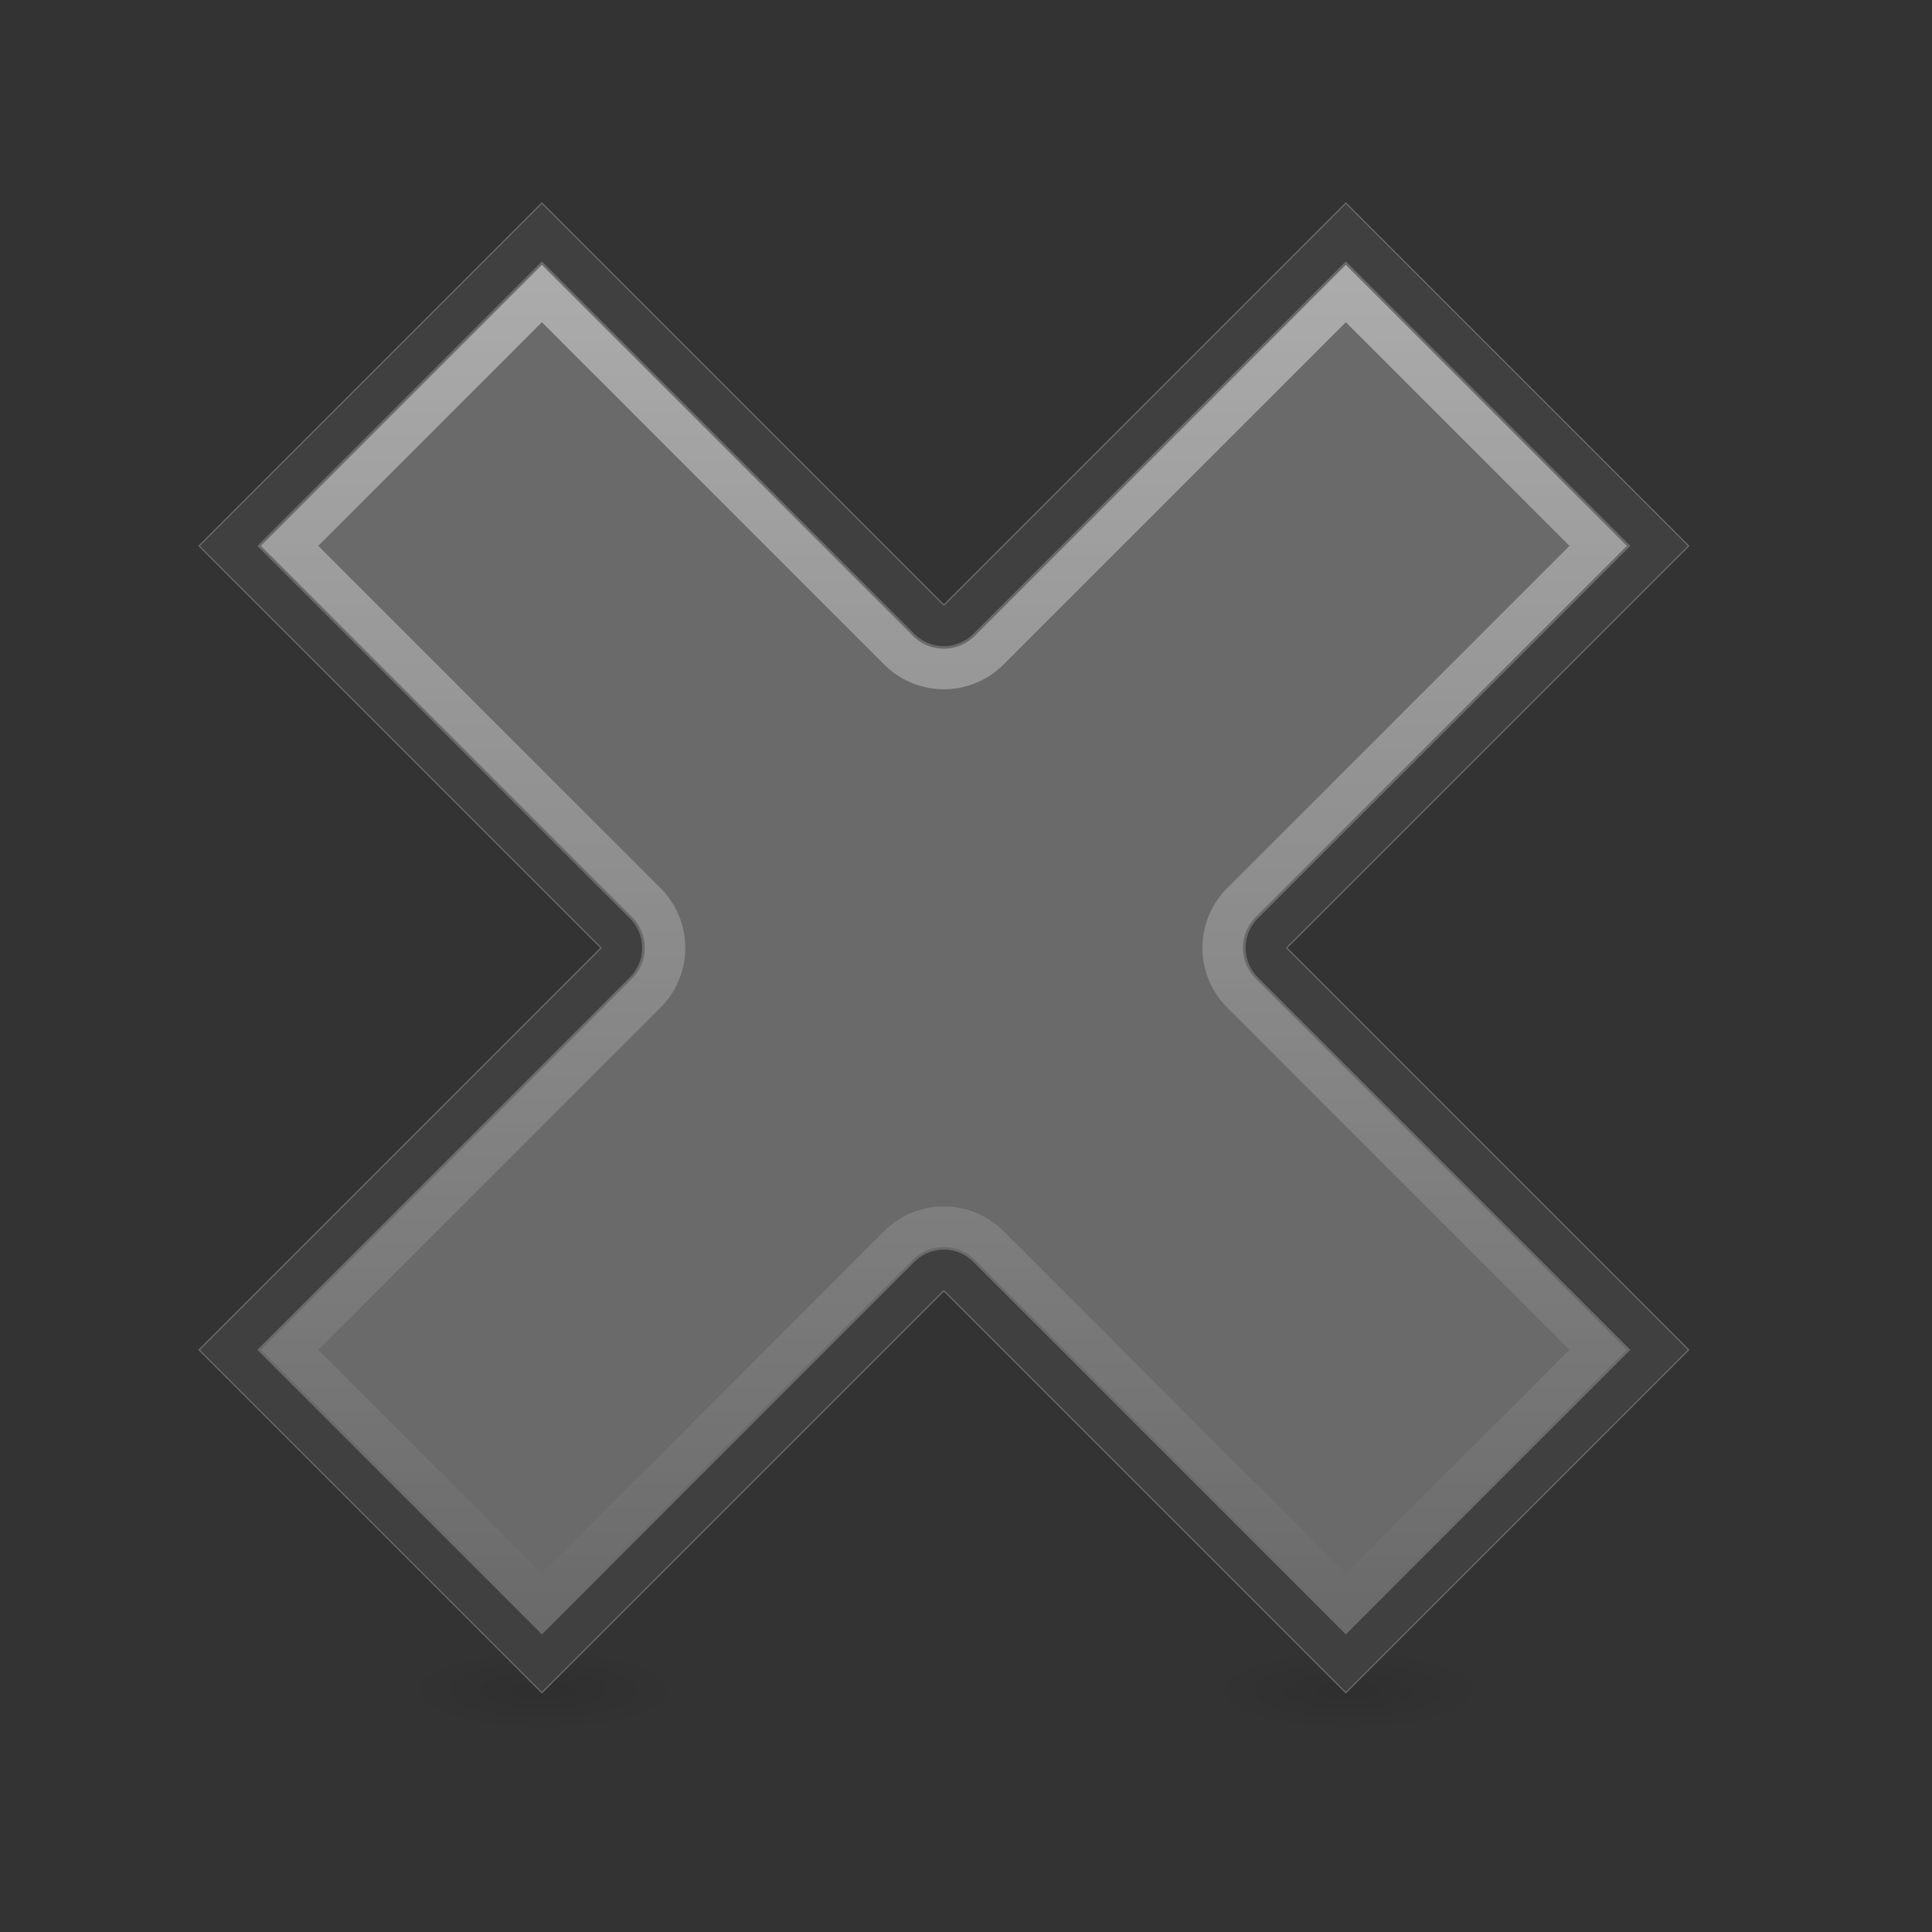 <?xml version="1.0" encoding="UTF-8" standalone="no"?>
<!-- Created with Inkscape (http://www.inkscape.org/) -->

<svg
   xmlns:dc="http://purl.org/dc/elements/1.1/"
   xmlns:cc="http://creativecommons.org/ns#"
   xmlns:rdf="http://www.w3.org/1999/02/22-rdf-syntax-ns#"
   xmlns:svg="http://www.w3.org/2000/svg"
   xmlns="http://www.w3.org/2000/svg"
   xmlns:xlink="http://www.w3.org/1999/xlink"
   xmlns:inkscape="http://www.inkscape.org/namespaces/inkscape"
   version="1.0"
   width="48"
   height="48"
   id="svg2">
  <rect width="100%" height="100%" fill="#333333" stroke="none"/>
  <defs
     id="defs3">
    <linearGradient
       id="linearGradient3677">
      <stop
         id="stop3679"
         style="stop-color:#000000;stop-opacity:0.2"
         offset="0" />
      <stop
         id="stop3681"
         style="stop-color:#000000;stop-opacity:0"
         offset="1" />
    </linearGradient>
    <linearGradient
       id="linearGradient3640">
      <stop
         id="stop3642"
         style="stop-color:#ffffff;stop-opacity:1"
         offset="0" />
      <stop
         id="stop3644"
         style="stop-color:#ffffff;stop-opacity:0"
         offset="1" />
    </linearGradient>
    <radialGradient
       cx="60.053"
       cy="51.393"
       r="15.032"
       fx="60.053"
       fy="51.393"
       id="radialGradient3625"
       xlink:href="#linearGradient3588"
       gradientUnits="userSpaceOnUse"
       gradientTransform="matrix(-1.405,1.189,-1,-1.181,199.738,11.751)" />
    <linearGradient
       id="linearGradient3588">
      <stop
         id="stop3590"
         style="stop-color:#eeeeee;stop-opacity:1"
         offset="0" />
      <stop
         id="stop3592"
         style="stop-color:#dcdcdc;stop-opacity:1"
         offset="1" />
    </linearGradient>
    <linearGradient
       x1="40.625"
       y1="7.375"
       x2="40.625"
       y2="40.625"
       id="linearGradient3646"
       xlink:href="#linearGradient3640"
       gradientUnits="userSpaceOnUse"
       gradientTransform="matrix(1.008,0,0,1.008,-0.746,-0.646)" />
    <radialGradient
       cx="25.292"
       cy="43.993"
       r="13.272"
       fx="25.292"
       fy="43.993"
       id="radialGradient3683"
       xlink:href="#linearGradient3677"
       gradientUnits="userSpaceOnUse"
       gradientTransform="matrix(0.261,0,0,0.077,6.89,38.608)" />
    <radialGradient
       cx="25.292"
       cy="43.993"
       r="13.272"
       fx="25.292"
       fy="43.993"
       id="radialGradient40"
       xlink:href="#linearGradient3677"
       gradientUnits="userSpaceOnUse"
       gradientTransform="matrix(0.261,0,0,0.077,26.898,38.608)" />
  </defs>
  <path
     d="m 16.973,42.01 a 3.47,1.026 0 0 1 -6.941,0 3.47,1.026 0 1 1 6.941,0 z"
     inkscape:connector-curvature="0"
     id="path3667"
     style="opacity:0.447;fill:url(#radialGradient3683);stroke:none" />
  <path
     d="m 36.982,42.01 a 3.47,1.026 0 0 1 -6.941,0 3.47,1.026 0 1 1 6.941,0 z"
     inkscape:connector-curvature="0"
     id="path38"
     style="opacity:0.447;fill:url(#radialGradient40);stroke:none" />
  <g
     transform="matrix(0.347,0,0,0.347,-49.523,-3.772)"
     id="text3570"
     style="font-size:6.939px;line-height:100%;fill:url(#radialGradient3625)" />
  <g
     transform="matrix(0.347,0,0,0.347,-58.555,-319.354)"
     id="layer1-0">
    <g
       id="g3635" />
  </g>
  <path
     d="M 13.463,5.025 4.925,13.563 14.912,23.55 4.925,33.537 13.463,42.075 23.45,32.088 33.437,42.075 41.975,33.537 31.988,23.55 41.975,13.563 33.437,5.025 23.45,15.012 13.463,5.025 z"
     inkscape:connector-curvature="0"
     id="rect2849"
     style="fill:#6a6a6a;stroke:none" />
  <path
     d="m 13.463,7.293 -6.269,6.269 8.853,8.853 a 1.592,1.592 0 0 1 0,2.268 l -8.853,8.853 6.269,6.269 8.853,-8.853 a 1.592,1.592 0 0 1 2.268,0 l 8.853,8.853 6.269,-6.269 -8.853,-8.853 a 1.592,1.592 0 0 1 0,-2.268 l 8.853,-8.853 -6.269,-6.269 -8.853,8.853 a 1.592,1.592 0 0 1 -2.268,0 L 13.463,7.293 z"
     inkscape:connector-curvature="0"
     id="path2866"
     style="opacity:0.439;fill:none;stroke:url(#linearGradient3646);stroke-width:1.008" />
  <path
     d="m 13.463,5.781 -7.782,7.782 9.609,9.609 a 0.529,0.529 0 0 1 0,0.756 l -9.609,9.609 7.782,7.782 9.609,-9.609 a 0.529,0.529 0 0 1 0.756,0 l 9.609,9.609 7.782,-7.782 -9.609,-9.609 a 0.529,0.529 0 0 1 0,-0.756 l 9.609,-9.609 -7.782,-7.782 -9.609,9.609 a 0.529,0.529 0 0 1 -0.756,0 L 13.463,5.781 z"
     inkscape:connector-curvature="0"
     id="path2864"
     style="opacity:0.4;fill:none;stroke:#000000;stroke-width:1.008" />
</svg>
